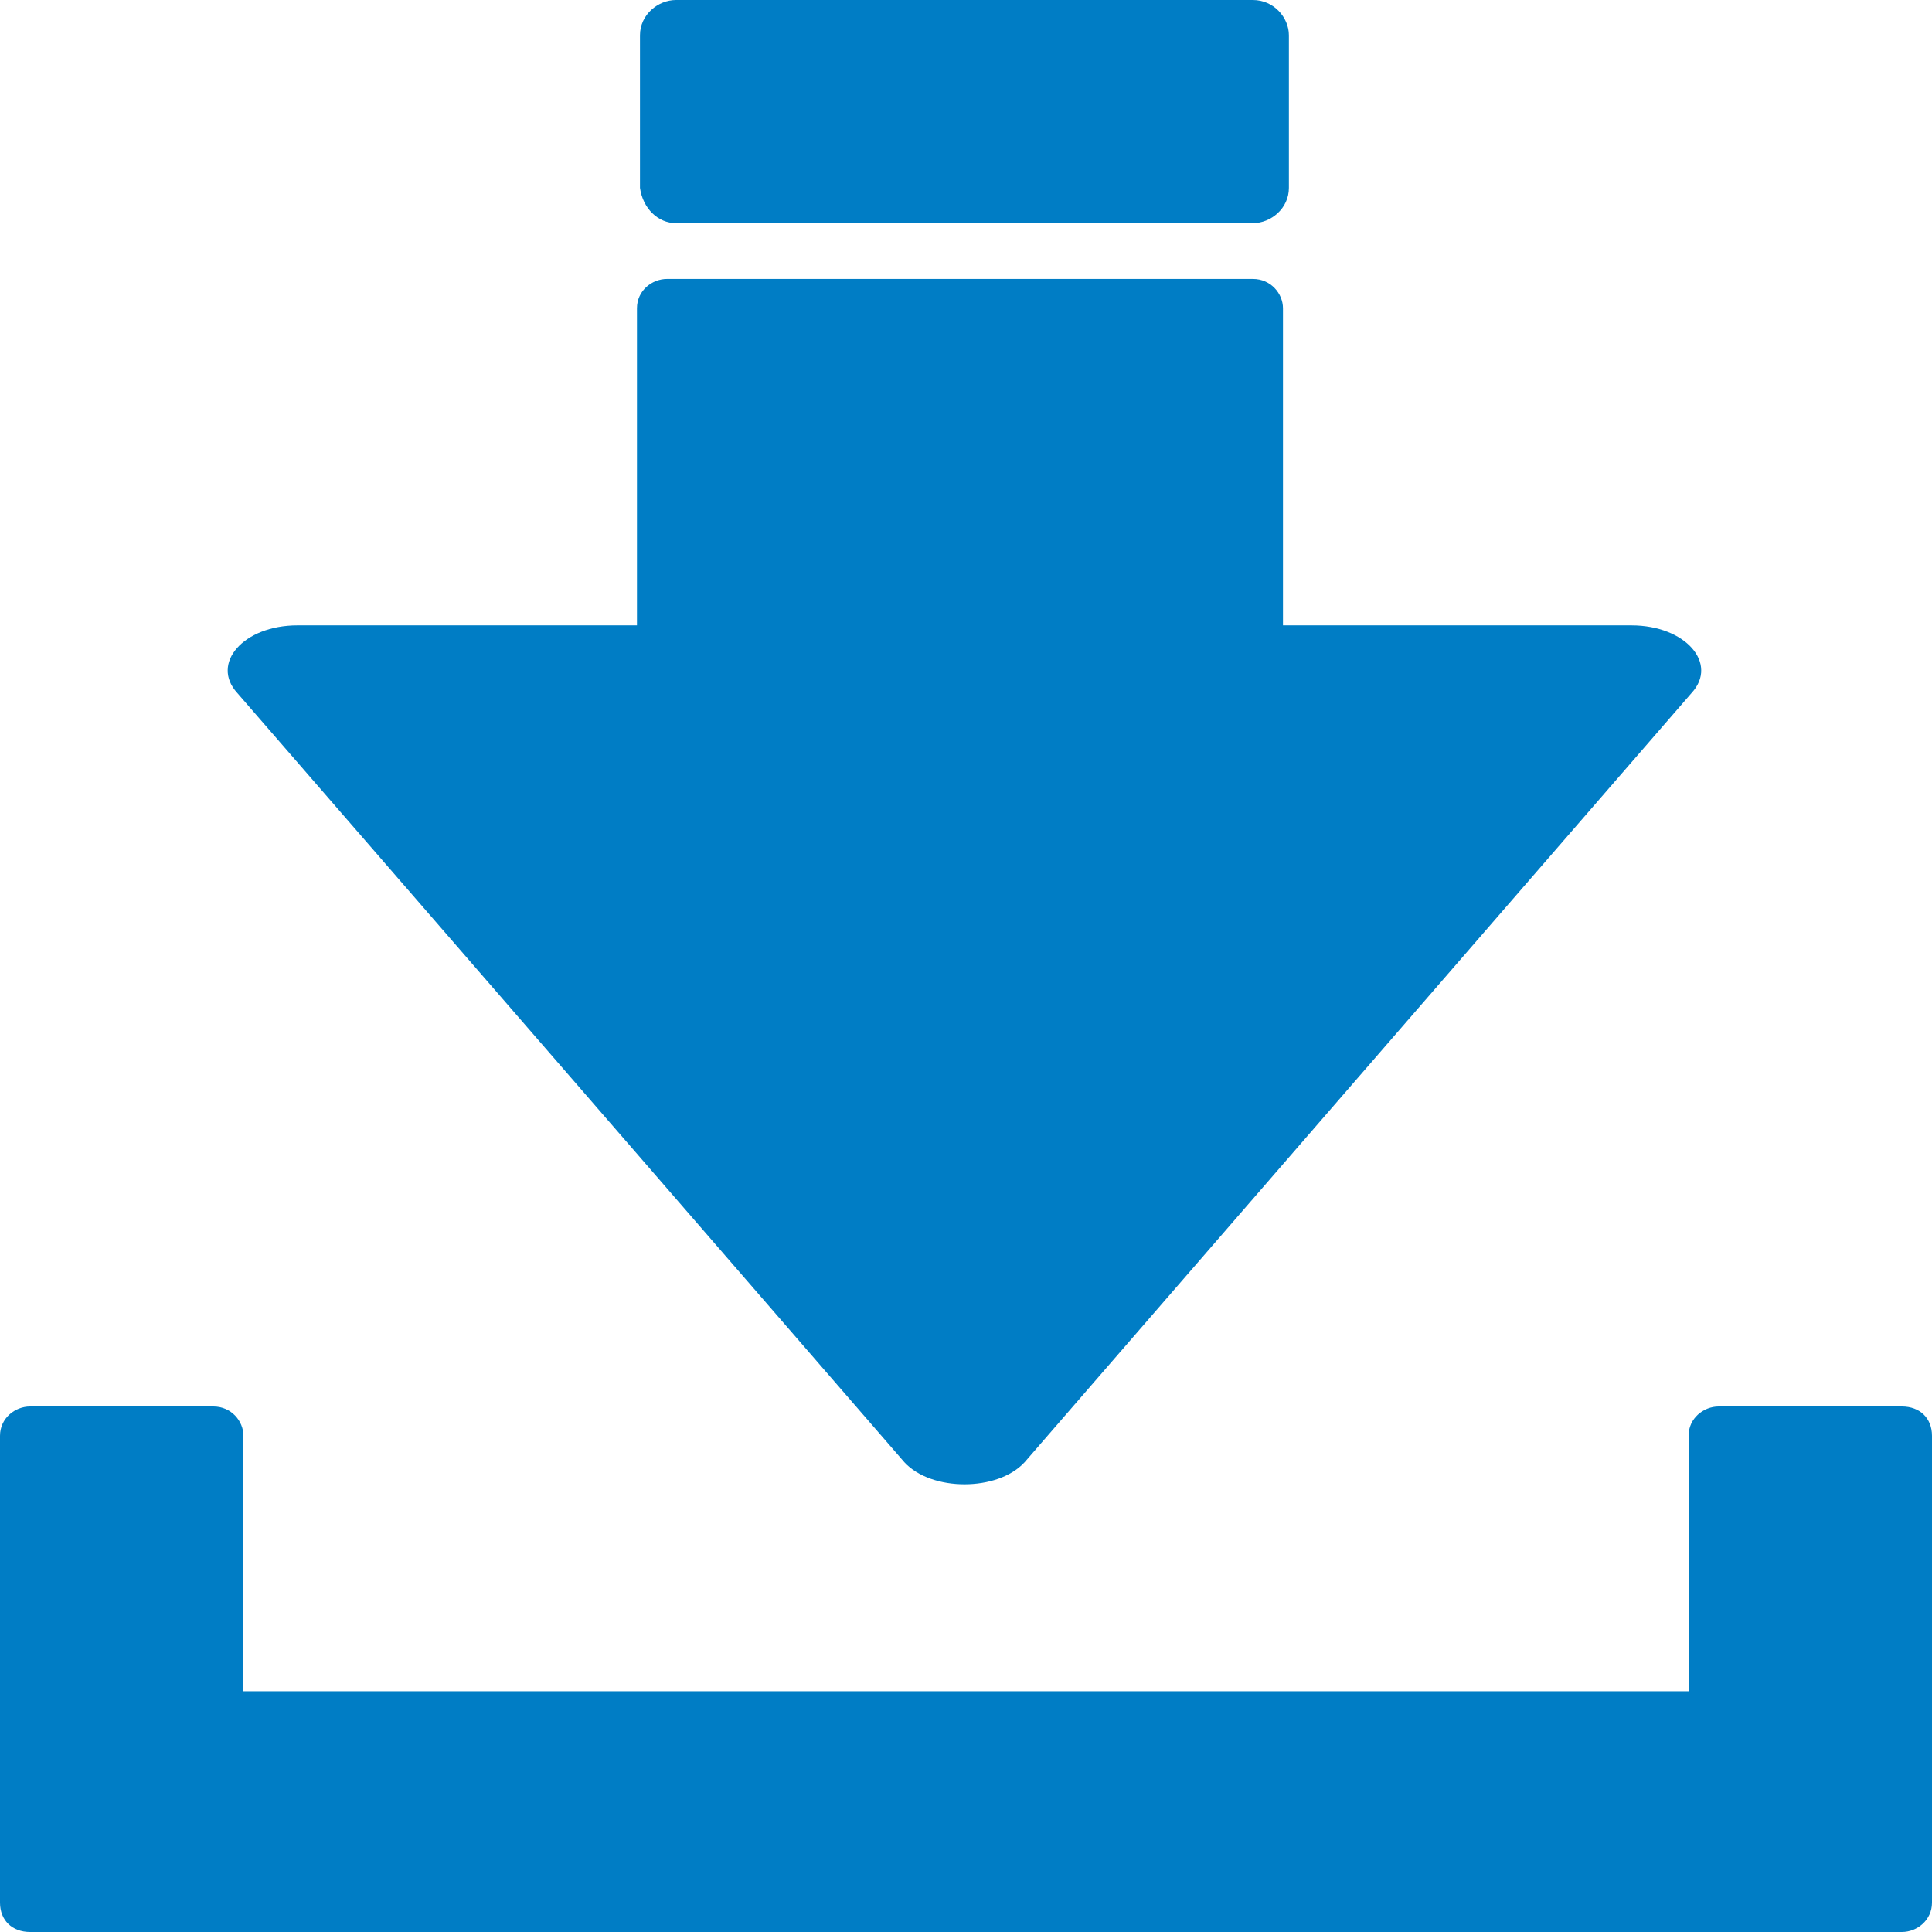 <svg width="16" height="16" viewBox="0 0 16 16" fill="none" xmlns="http://www.w3.org/2000/svg">
<path d="M15.751 11.648H14.233C14.109 11.648 13.984 11.745 13.984 11.891V14.006H2.016V11.891C2.016 11.769 1.916 11.648 1.767 11.648H0.249C0.124 11.648 0 11.745 0 11.891V15.757C0 15.903 0.1 16 0.249 16H15.751C15.876 16 16 15.903 16 15.757V11.891C16 11.745 15.9 11.648 15.751 11.648Z" fill="#007DC5"/>
<path d="M5.598 1.848H10.376C10.525 1.848 10.674 1.726 10.674 1.556V0.292C10.674 0.146 10.55 0 10.376 0H5.598C5.449 0 5.3 0.122 5.3 0.292V1.556C5.324 1.726 5.449 1.848 5.598 1.848Z" fill="#007DC5"/>
<path d="M4.728 8.924L7.49 12.11C7.714 12.353 8.261 12.353 8.485 12.11L11.247 8.924L14.009 5.739C14.233 5.495 13.959 5.179 13.511 5.179H10.625V2.553C10.625 2.432 10.525 2.31 10.376 2.31H5.524C5.399 2.31 5.275 2.407 5.275 2.553V5.179H2.463C2.015 5.179 1.742 5.495 1.965 5.739L4.728 8.924Z" fill="#007DC5"/>
</svg>
